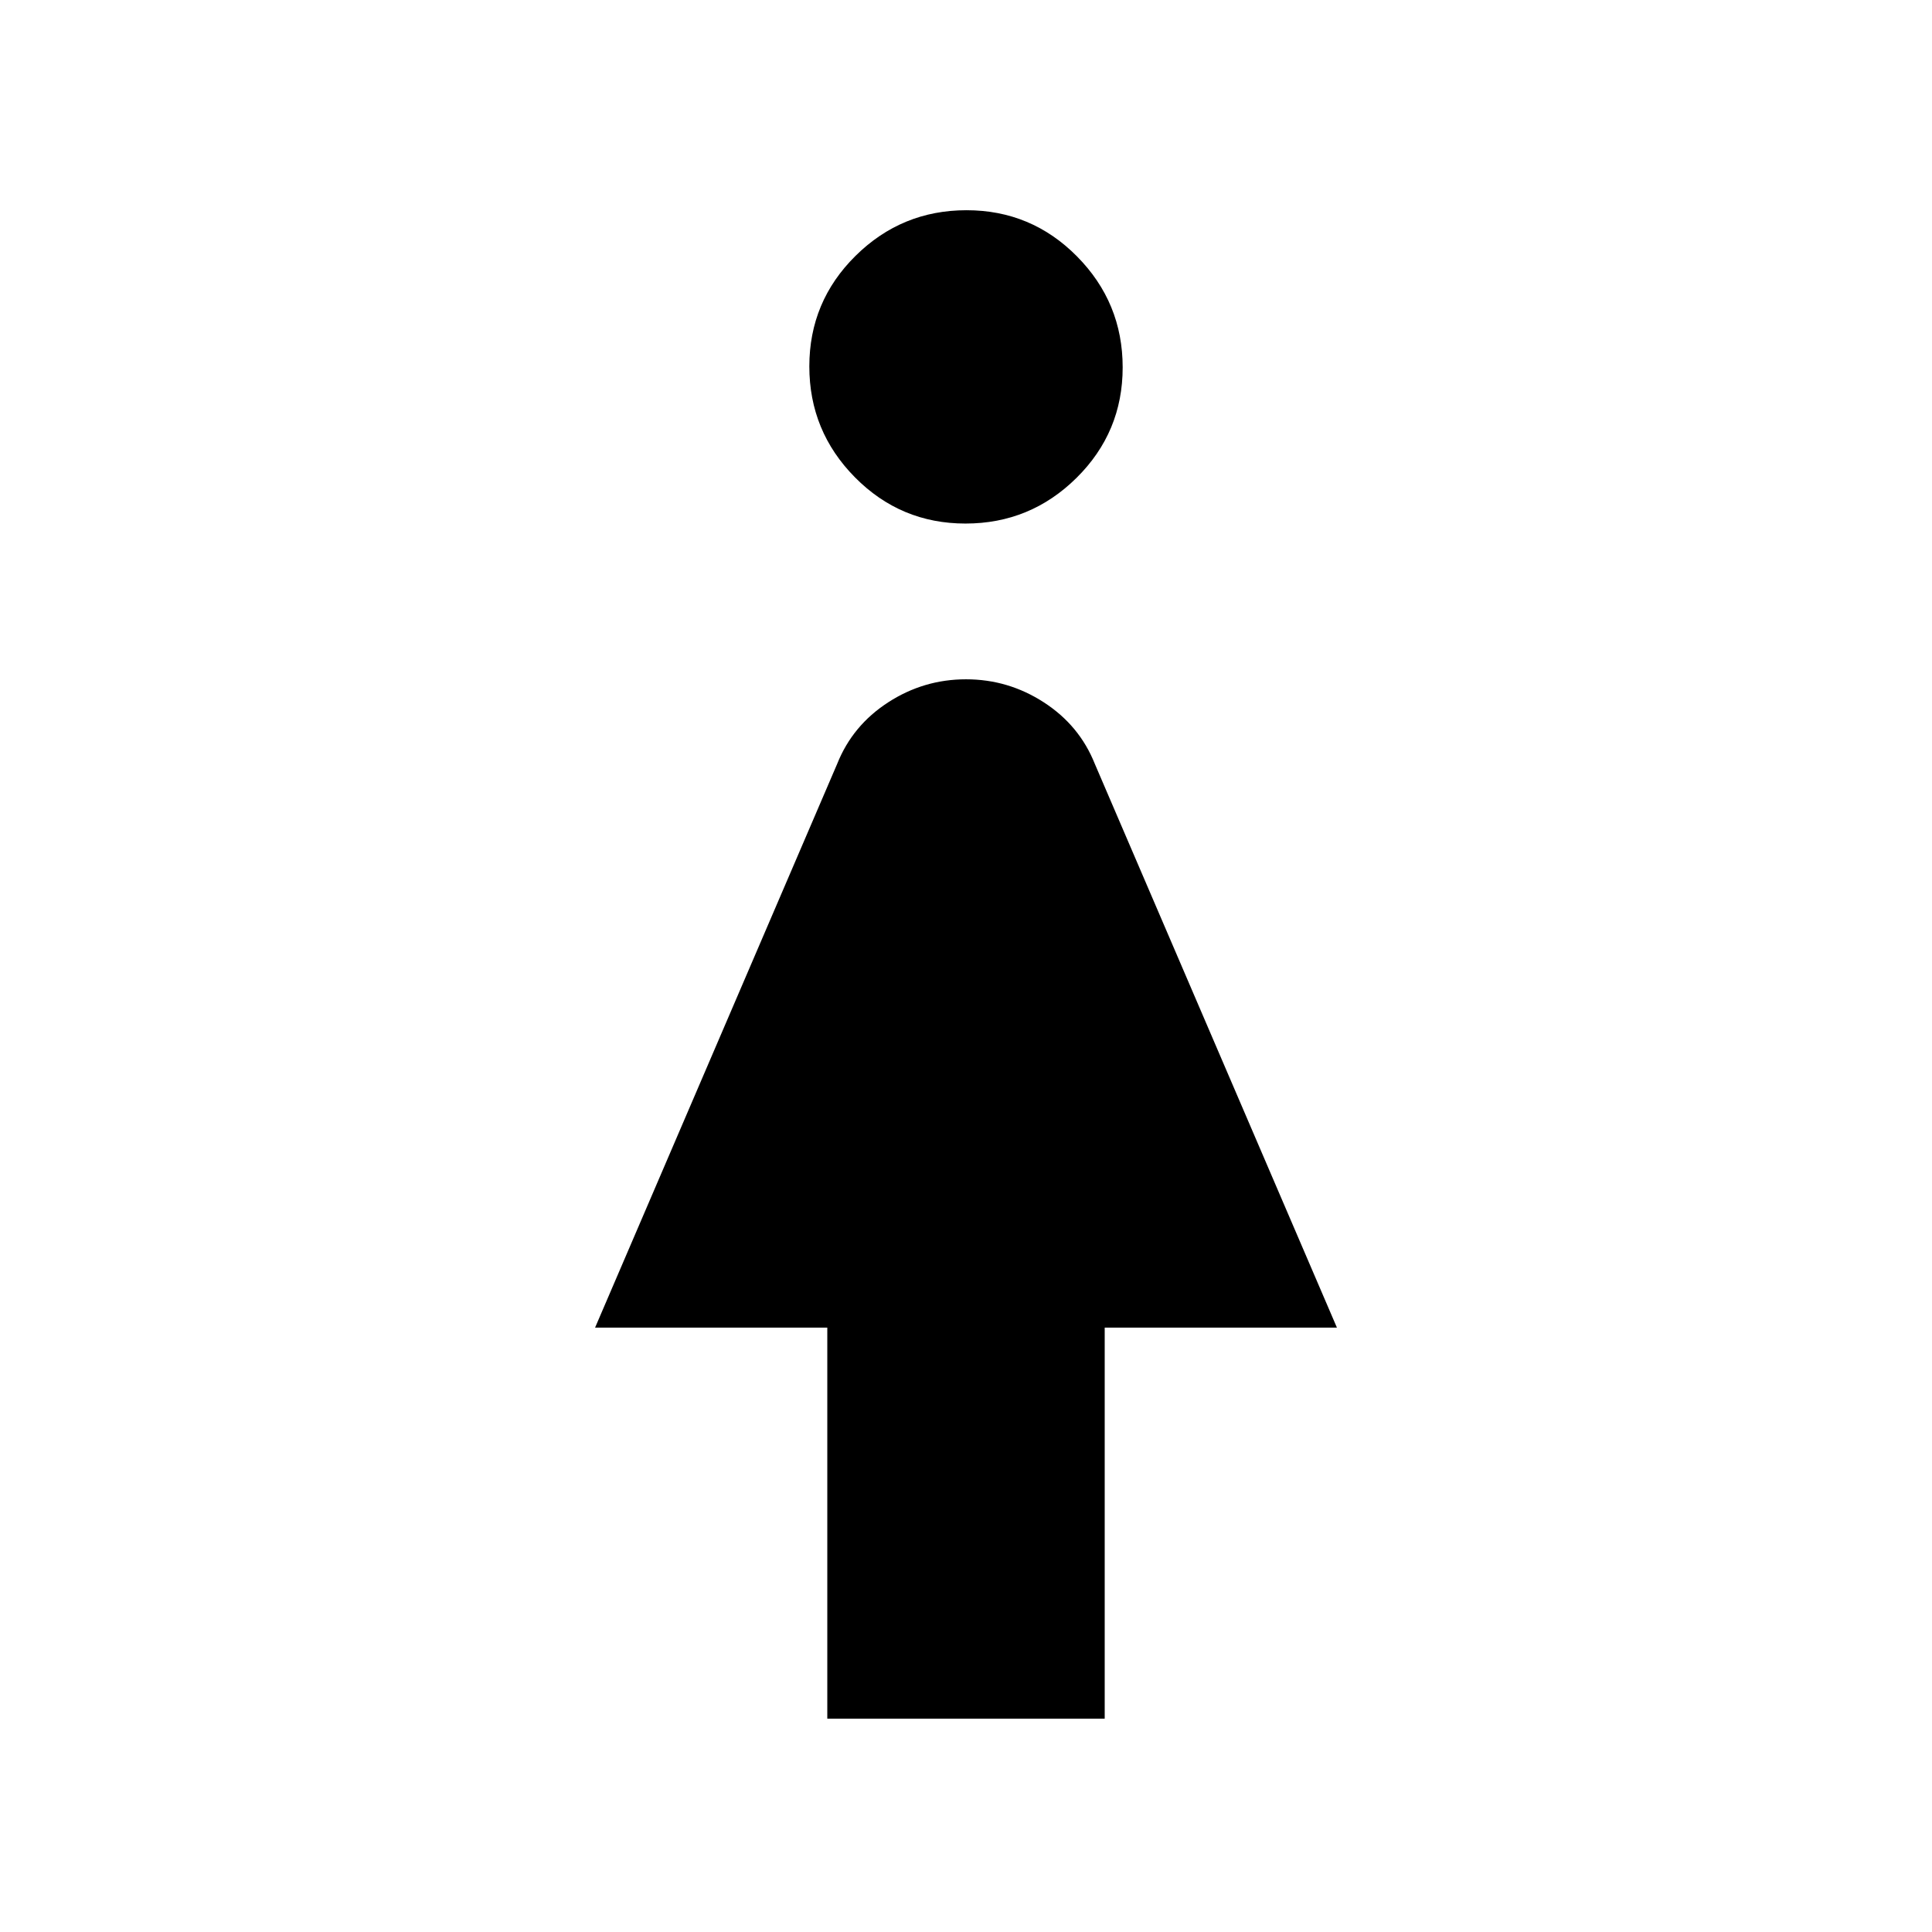 <svg xmlns="http://www.w3.org/2000/svg" height="20" viewBox="0 -960 960 960" width="20"><path d="M411.08-106v-194.31H295.69L416-580.46q7.62-19.08 25.31-30.54Q459-622.46 480-622.46q21 0 38.69 11.46 17.69 11.46 25.31 30.54l120.31 280.15H548.92V-106H411.08Zm68.67-593.85q-32.21 0-54.9-22.94-22.7-22.94-22.7-55.15 0-32.21 22.94-54.91 22.94-22.69 55.16-22.69 32.21 0 54.9 22.94 22.7 22.94 22.7 55.16 0 32.21-22.94 54.9-22.94 22.69-55.16 22.69Z"/></svg>